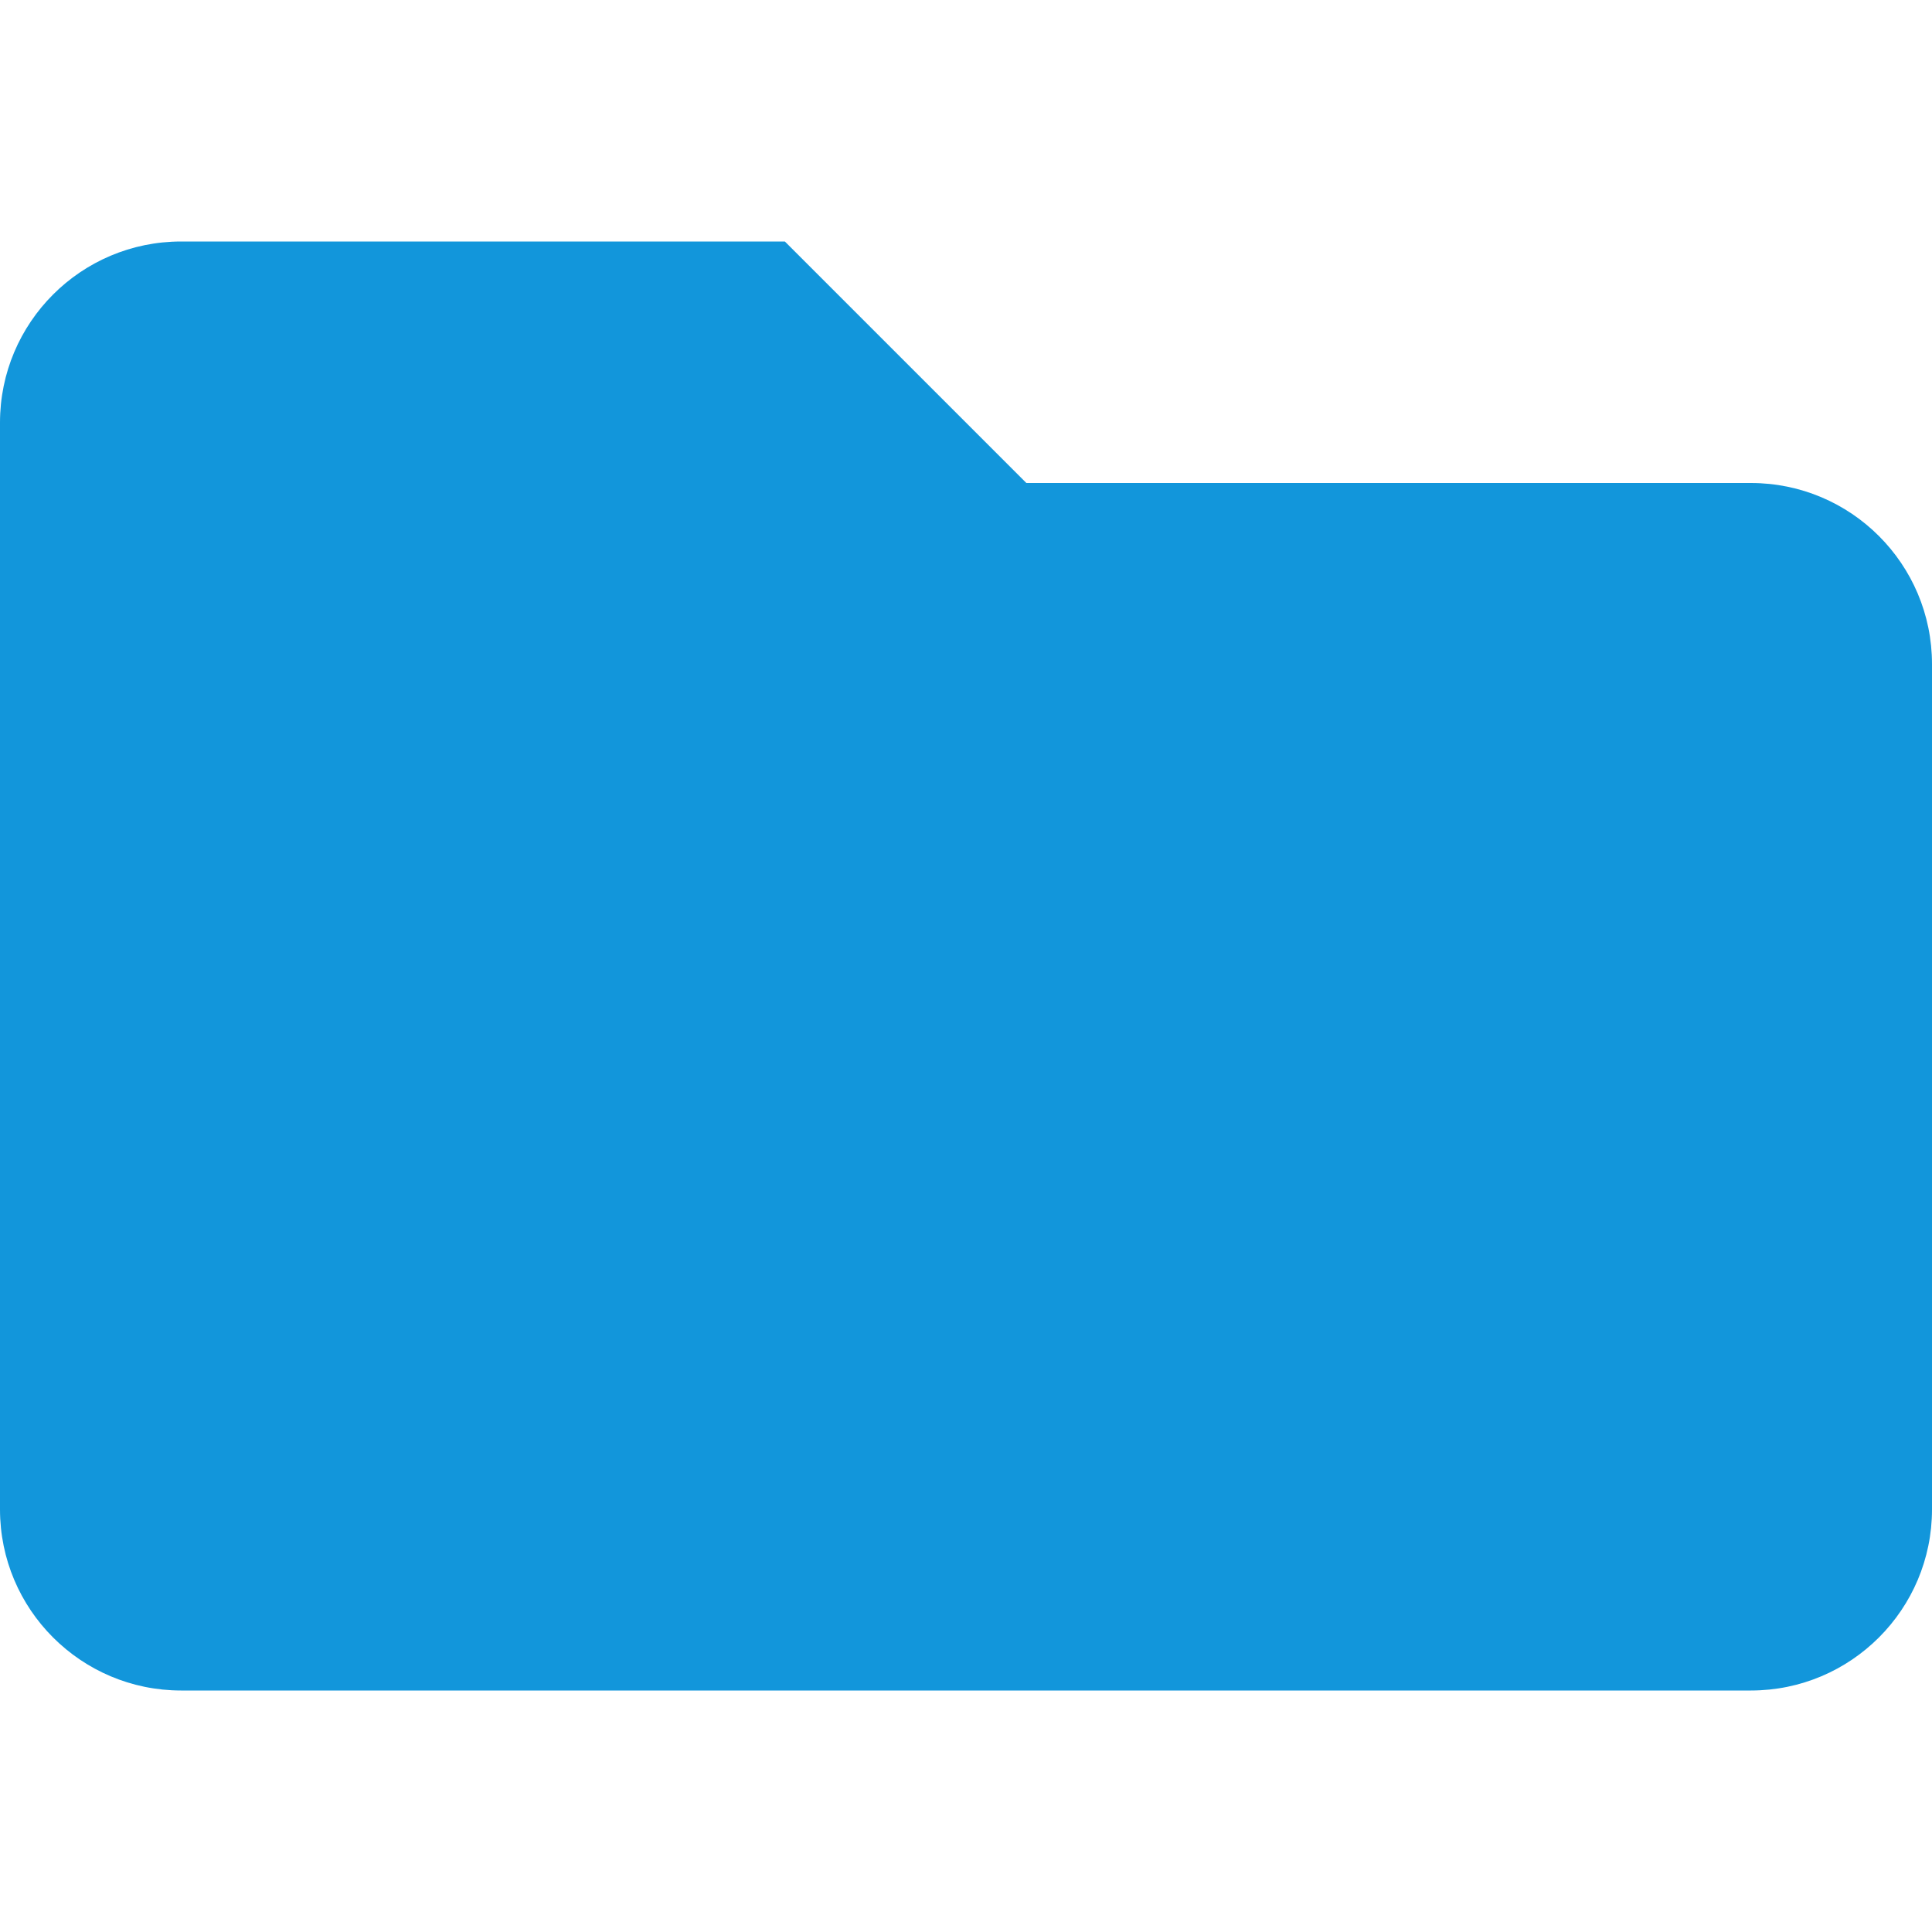 <?xml version="1.0" standalone="no"?><!DOCTYPE svg PUBLIC "-//W3C//DTD SVG 1.1//EN" "http://www.w3.org/Graphics/SVG/1.1/DTD/svg11.dtd"><svg t="1610675512905" class="icon" viewBox="0 0 1024 1024" version="1.1" xmlns="http://www.w3.org/2000/svg" p-id="3452" xmlns:xlink="http://www.w3.org/1999/xlink" width="200" height="200"><defs><style type="text/css"></style></defs><path d="M928 256H544l-128-128H96C42.98 128 0 170.98 0 224v576c0 53.02 42.98 96 96 96h832c53.02 0 96-42.98 96-96V352c0-53.02-42.98-96-96-96z" fill="#1296db" p-id="3453"></path></svg>